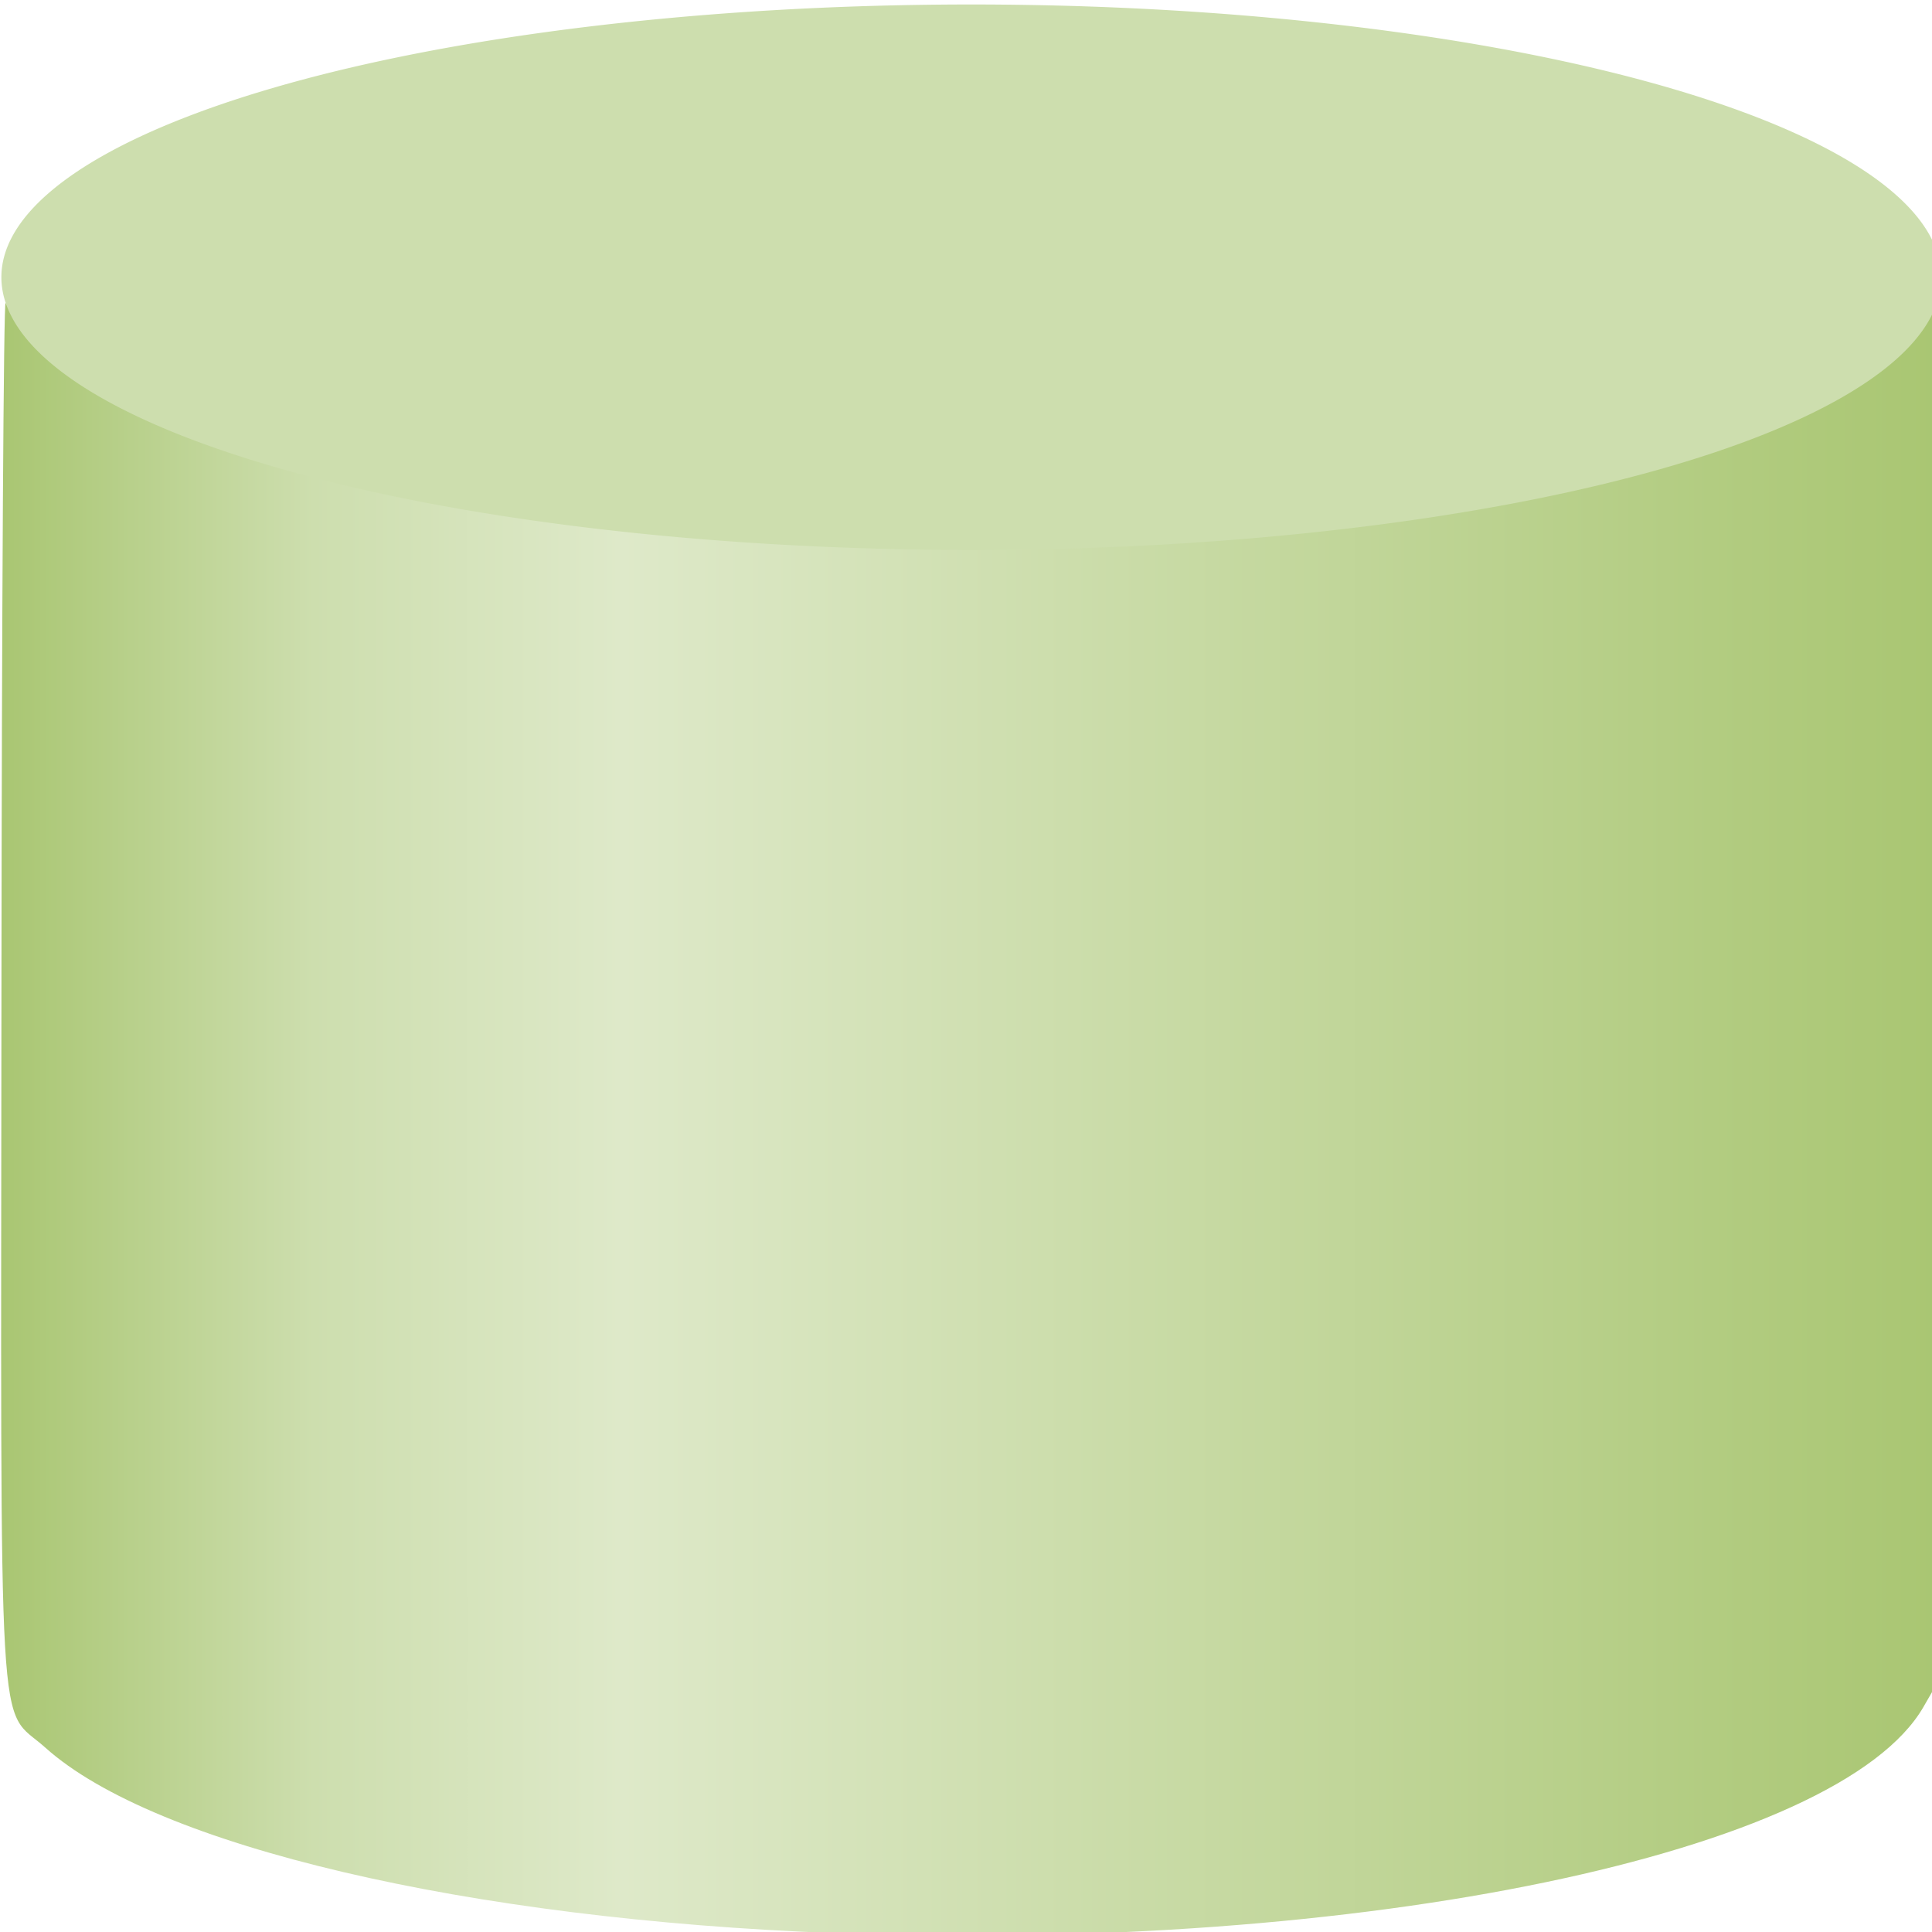 <?xml version="1.0" encoding="UTF-8" standalone="no"?>
<!-- Created with Inkscape (http://www.inkscape.org/) -->

<svg
   xmlns:dc="http://purl.org/dc/elements/1.1/"
   xmlns:cc="http://creativecommons.org/ns#"
   xmlns:rdf="http://www.w3.org/1999/02/22-rdf-syntax-ns#"
   xmlns:svg="http://www.w3.org/2000/svg"
   xmlns="http://www.w3.org/2000/svg"
   xmlns:xlink="http://www.w3.org/1999/xlink"
   xmlns:sodipodi="http://sodipodi.sourceforge.net/DTD/sodipodi-0.dtd"
   xmlns:inkscape="http://www.inkscape.org/namespaces/inkscape"
   width="64px"
   height="64px"
   id="svg2995"
   version="1.1"
   inkscape:version="0.48.3.1 r9886"
   sodipodi:docname="绘图01-1-2.png"
   inkscape:export-filename="C:\Users\Administrator\Desktop\绘图01-1-1.png"
   inkscape:export-xdpi="90"
   inkscape:export-ydpi="90">
  <defs
     id="defs2997">
    <linearGradient
       id="linearGradient3759">
      <stop
         style="stop-color:#d2e2b6;stop-opacity:1;"
         offset="0"
         id="stop3761" />
      <stop
         style="stop-color:#b1cb7f;stop-opacity:1;"
         offset="1"
         id="stop3763" />
    </linearGradient>
    <linearGradient
       inkscape:collect="always"
       xlink:href="#linearGradient3860"
       id="linearGradient3767"
       x1="0.363"
       y1="81.275"
       x2="95.301"
       y2="81.275"
       gradientUnits="userSpaceOnUse" />
    <linearGradient
       id="linearGradient3860">
      <stop
         style="stop-color:#a9c672;stop-opacity:1;"
         offset="0"
         id="stop3862" />
      <stop
         id="stop3769"
         offset="0.161"
         style="stop-color:#cddeae;stop-opacity:1;" />
      <stop
         style="stop-color:#dee9c9;stop-opacity:1;"
         offset="0.32"
         id="stop3771" />
      <stop
         style="stop-color:#a9c672;stop-opacity:1;"
         offset="1"
         id="stop3864" />
    </linearGradient>
    <linearGradient
       gradientTransform="matrix(0.676,0,0,0.454,-0.207,0.047)"
       y2="81.275"
       x2="95.301"
       y1="81.275"
       x1="0.363"
       gradientUnits="userSpaceOnUse"
       id="linearGradient3064"
       xlink:href="#linearGradient3860"
       inkscape:collect="always" />
  </defs>
  <sodipodi:namedview
     id="base"
     pagecolor="#ffffff"
     bordercolor="#666666"
     borderopacity="1.0"
     inkscape:pageopacity="0.0"
     inkscape:pageshadow="2"
     inkscape:zoom="7.7781746"
     inkscape:cx="19.555533"
     inkscape:cy="34.89881"
     inkscape:current-layer="layer1"
     showgrid="true"
     inkscape:document-units="px"
     inkscape:grid-bbox="true"
     inkscape:window-width="1920"
     inkscape:window-height="1018"
     inkscape:window-x="-8"
     inkscape:window-y="-8"
     inkscape:window-maximized="1" />
  <g
     id="layer1"
     inkscape:label="Layer 1"
     inkscape:groupmode="layer">
    <path
       style="fill:url(#linearGradient3064);fill-opacity:1.0;stroke:none;display:inline"
       d="M 27.67,64.038 C 15.476,63.581 5.131,61.151 1.5,57.891 -0.099,56.455 0.029,58.66 0.048,32.942 0.058,20.195 0.12,9.884 0.186,10.03 c 0.268,0.588 1.693,1.811 2.855,2.45 4.255,2.341 11.014,3.926 20.101,4.715 4.482,0.389 13.278,0.389 17.76,0 12.408,-1.077 21.125,-3.853 23.055,-7.342 0.182,-0.329 0.247,5.444 0.257,22.682 l 0.013,23.123 -0.508,0.883 c -2.799,4.859 -18.623,8.149 -36.048,7.496 z"
       id="path3078"
       inkscape:connector-curvature="0" />
    <path
       sodipodi:type="arc"
       style="fill:#cddeae;fill-opacity:1;stroke:none;display:inline"
       id="path3027"
       sodipodi:cx="344.28571"
       sodipodi:cy="270.93362"
       sodipodi:rx="210"
       sodipodi:ry="72.85714"
       d="m 554.286,270.934 a 210,72.857 0 1 1 -420,0 210,72.857 0 1 1 420,0 z"
       transform="matrix(0.153,0,0,0.124,-20.5,-24.413)" />
  </g>
</svg>
